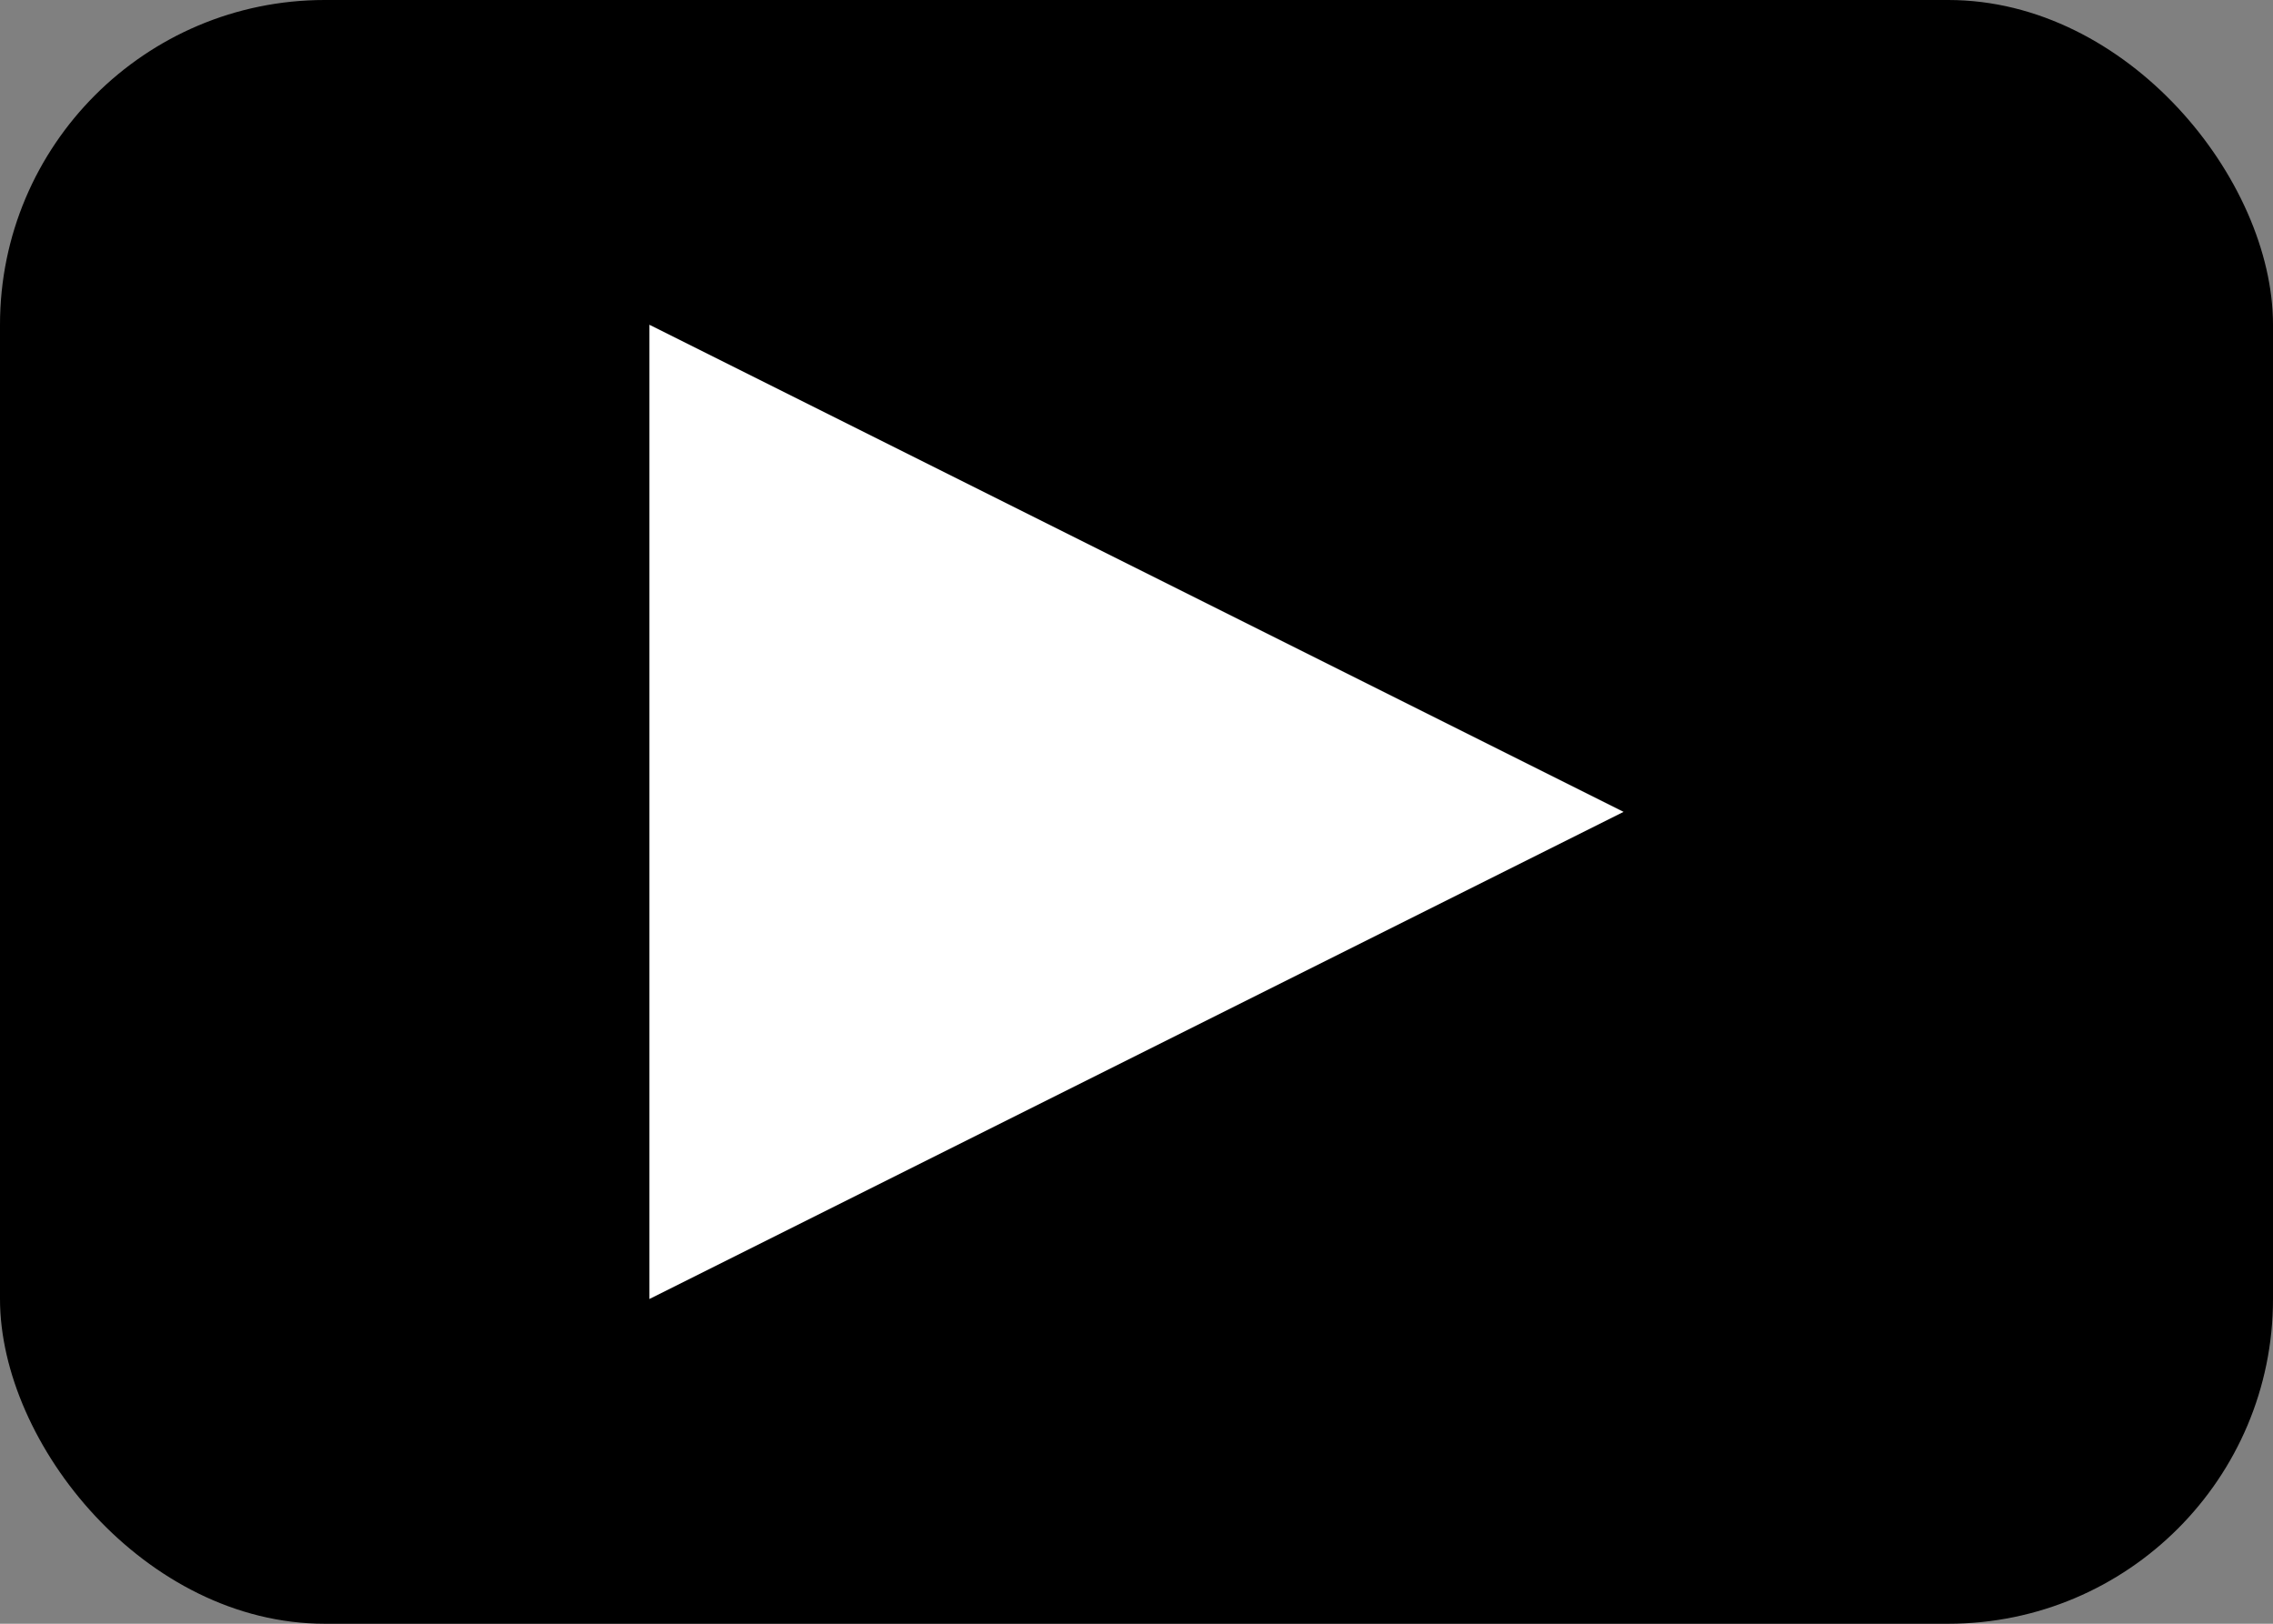 <?xml version="1.0" encoding="utf-8"?>
<svg xmlns="http://www.w3.org/2000/svg" width="14" height="10">
  <rect width="100%" height="100%" fill="#808080" stroke="none"/>
  <rect x="0" y="0" width="100%" height="100%" rx="2" ry="2"/>
  <path d="M 4,2 10,5 4,8 z" fill="white" />
</svg>
